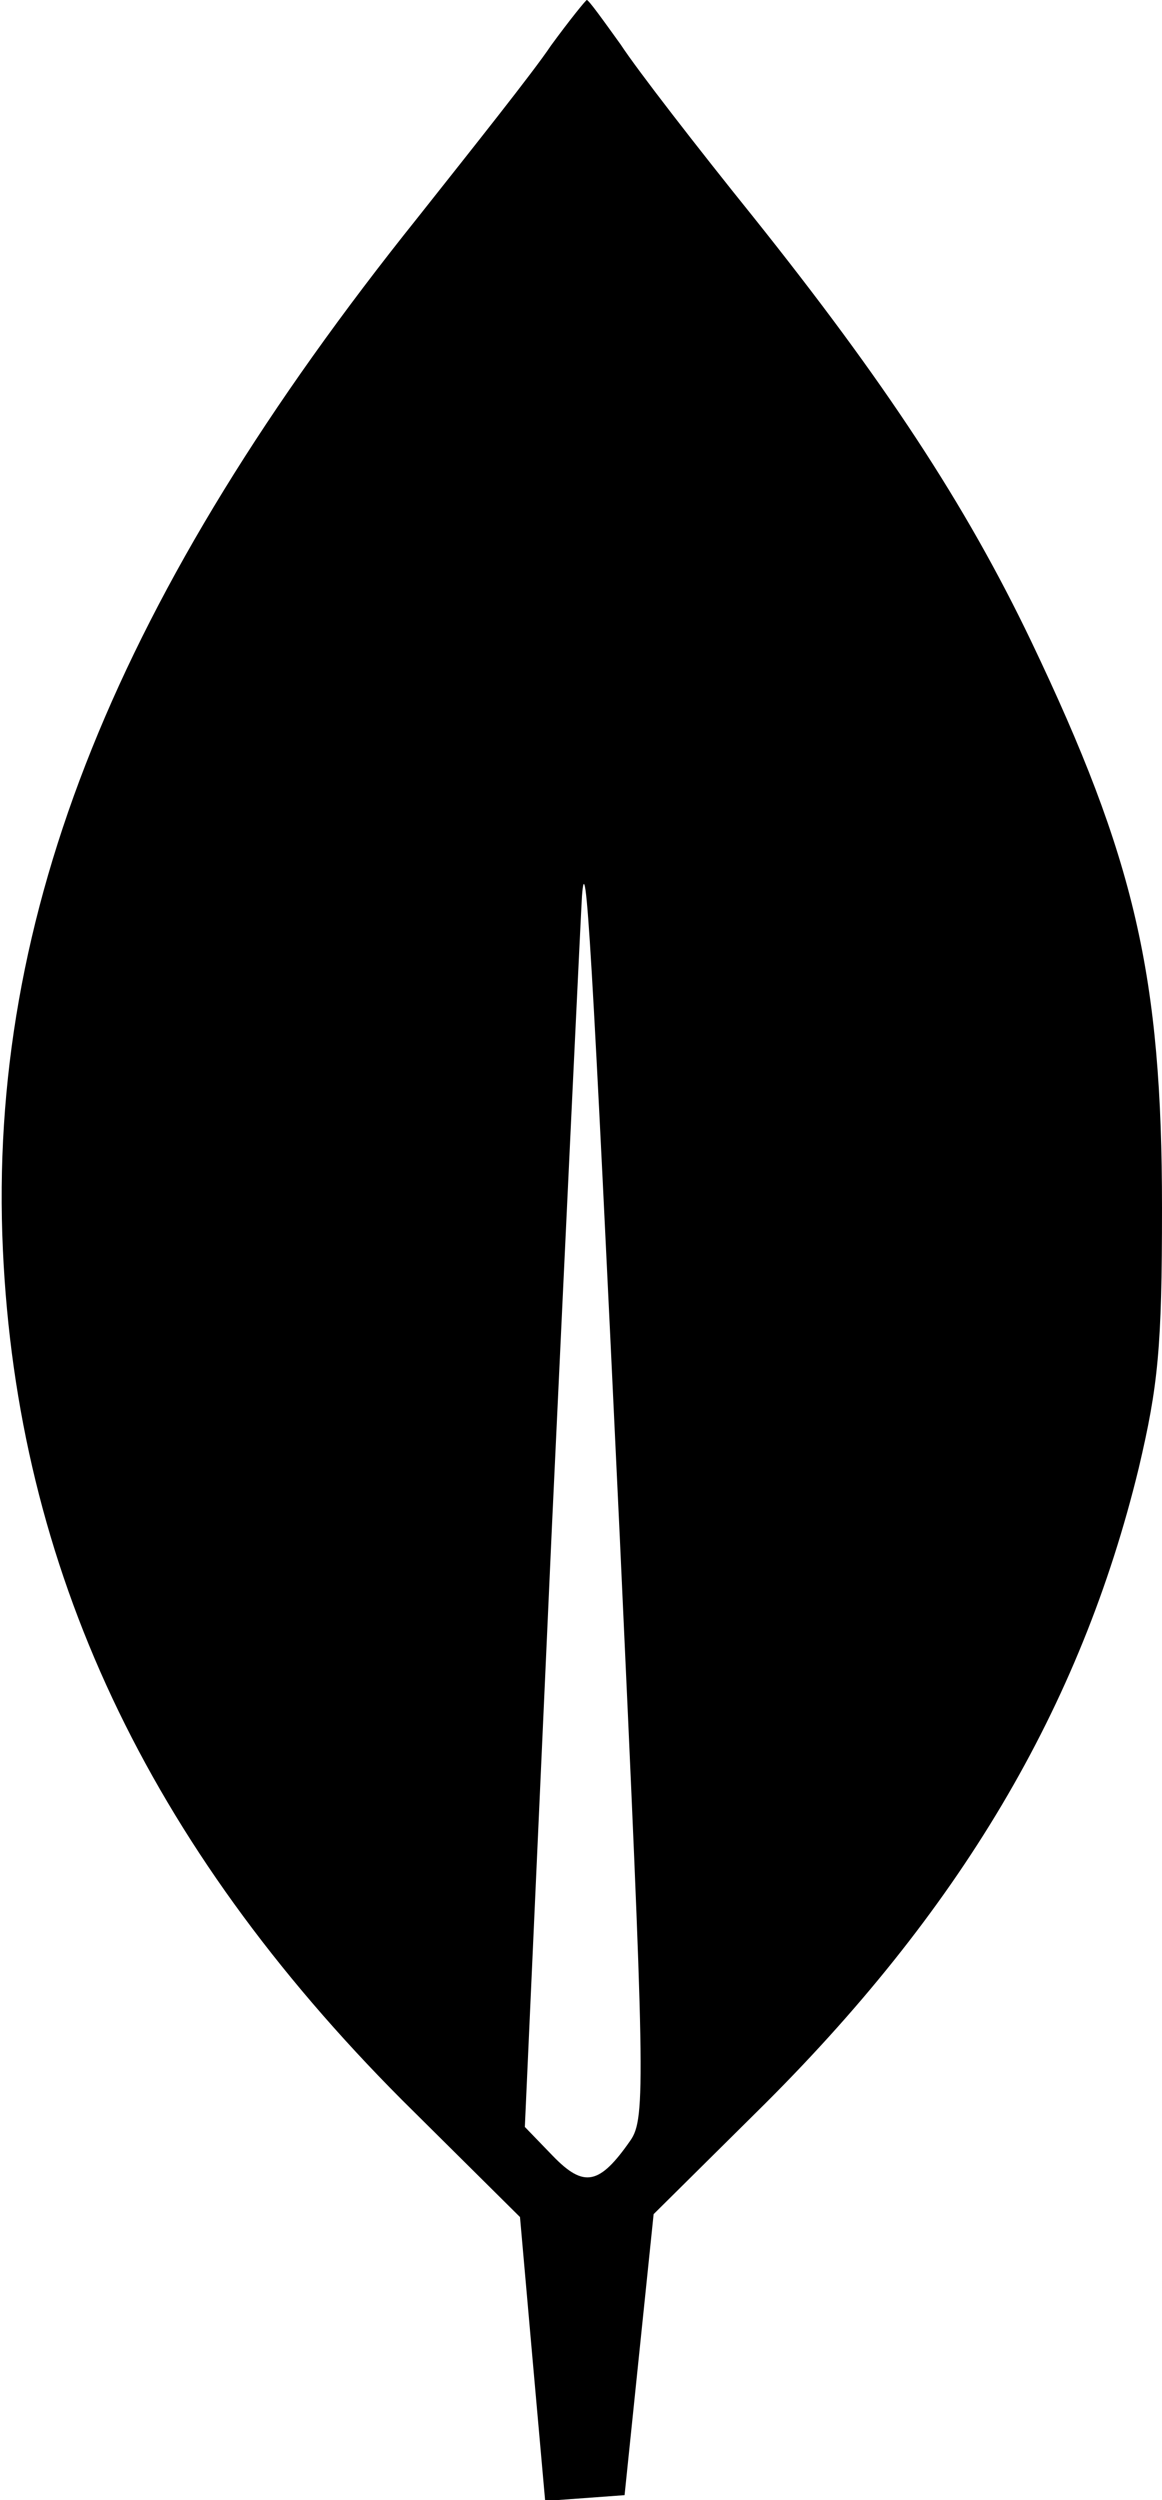 
<svg version="1.0" xmlns="http://www.w3.org/2000/svg"
 width="120pt" height="258pt" viewBox="0 0 120 258"
 preserveAspectRatio="xMidYMid meet">

<g transform="translate(0,258) scale(0.1,-0.1)" stroke="none">
<path d="M569 2533 c-18 -27 -81 -106 -138 -178 -310 -387 -444 -719 -428
-1065 15 -328 149 -613 412 -877 l122 -121 13 -147 13 -146 41 3 41 3 15 145
15 145 106 105 c210 207 335 418 395 665 20 85 24 124 24 268 0 240 -28 361
-135 585 -68 142 -152 269 -287 438 -58 72 -120 152 -137 178 -18 25 -33 46
-35 46 -1 0 -18 -21 -37 -47z m71 -1538 c26 -564 27 -601 11 -624 -32 -46 -48
-49 -80 -16 l-29 30 28 620 c16 341 30 634 31 650 4 54 10 -45 39 -660z"/>
</g>
</svg>
